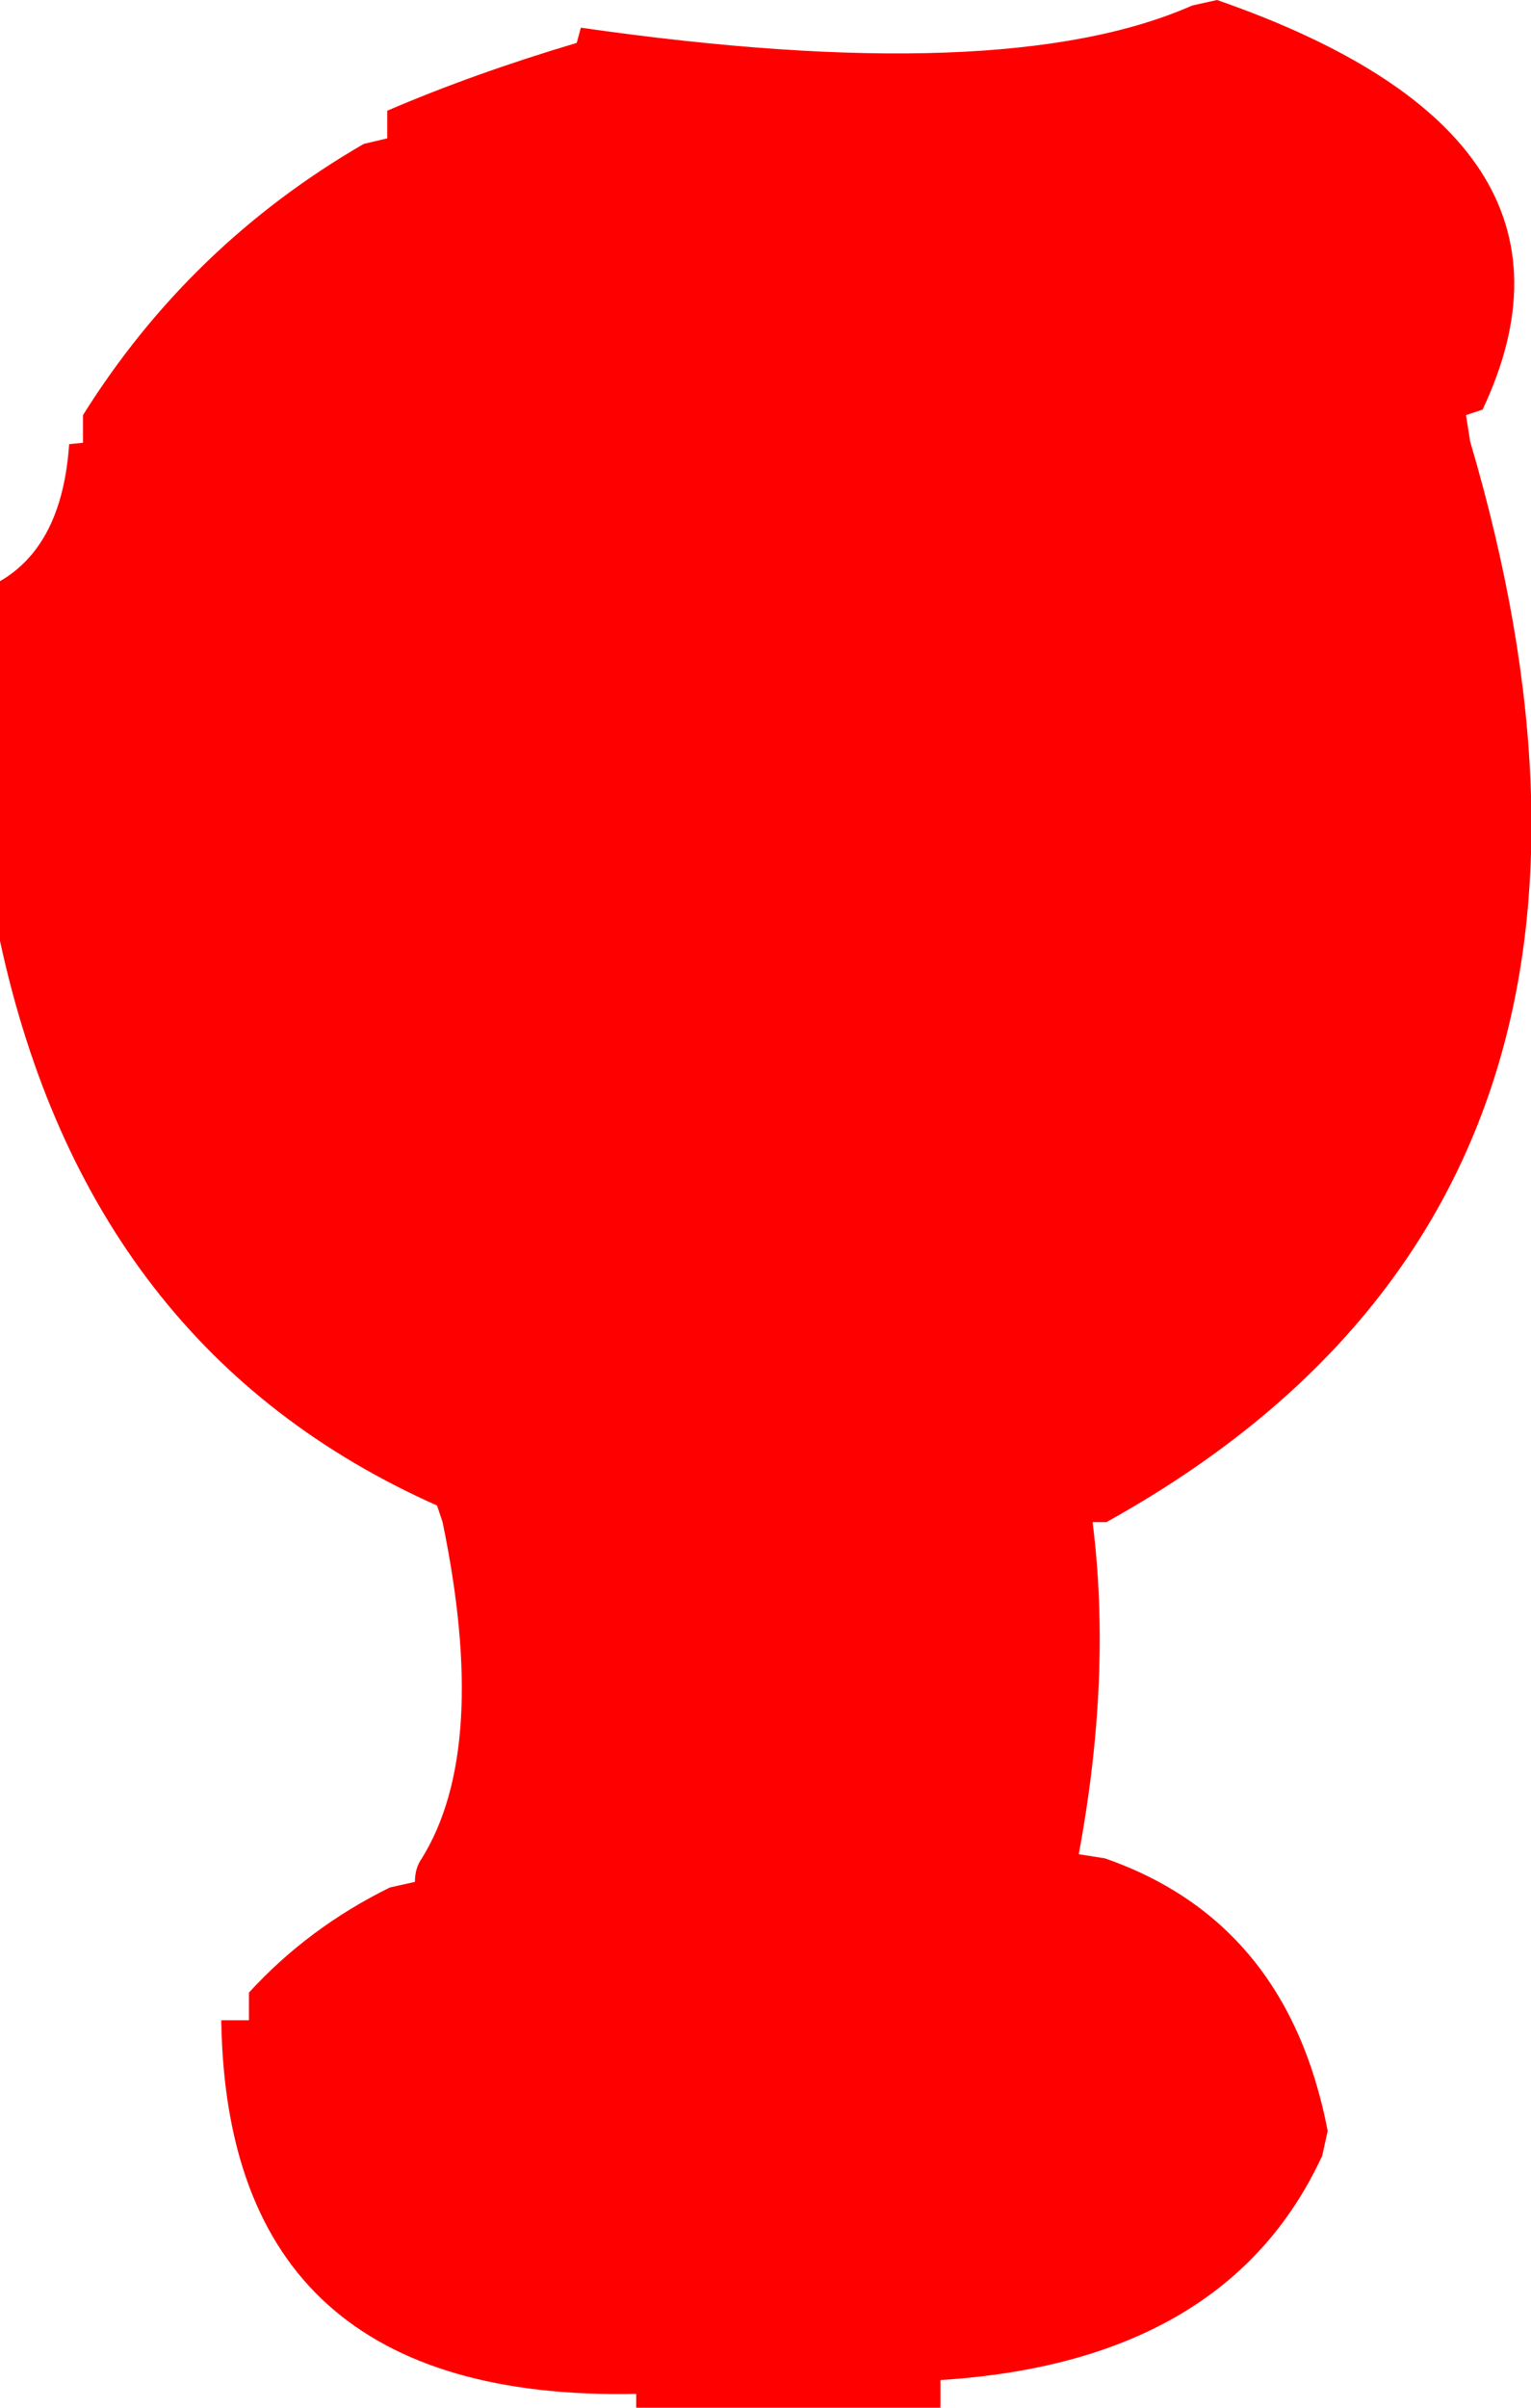 <?xml version="1.0" encoding="UTF-8" standalone="no"?>
<svg xmlns:xlink="http://www.w3.org/1999/xlink" height="87.0px" width="55.35px" xmlns="http://www.w3.org/2000/svg">
  <g transform="matrix(1.0, 0.0, 0.0, 1.0, -1.0, -2.0)">
    <path d="M45.0 2.0 Q59.25 6.95 54.6 16.8 L54.0 17.0 54.15 17.95 Q62.2 45.25 41.0 57.0 L40.5 57.0 Q41.2 62.55 40.0 69.0 L40.95 69.15 Q47.55 71.45 49.0 79.0 L48.8 79.9 Q45.35 87.35 35.0 88.0 L35.0 89.0 34.0 89.0 24.0 89.0 24.0 88.5 Q9.2 88.8 9.0 75.0 L10.0 75.0 10.0 74.0 Q12.15 71.65 15.1 70.2 L16.0 70.0 Q16.0 69.5 16.25 69.15 18.7 65.2 17.0 57.0 L16.8 56.4 Q4.2 50.8 1.0 36.0 L1.0 35.0 1.0 23.0 Q3.25 21.7 3.5 18.05 L4.0 18.0 4.0 17.0 Q7.85 10.85 14.15 7.2 L15.0 7.0 15.0 6.0 Q18.15 4.65 21.85 3.55 L22.0 3.0 Q37.3 5.2 44.1 2.2 L45.0 2.0" fill="#ff0000" fill-rule="evenodd" stroke="none"/>
  </g>
</svg>
